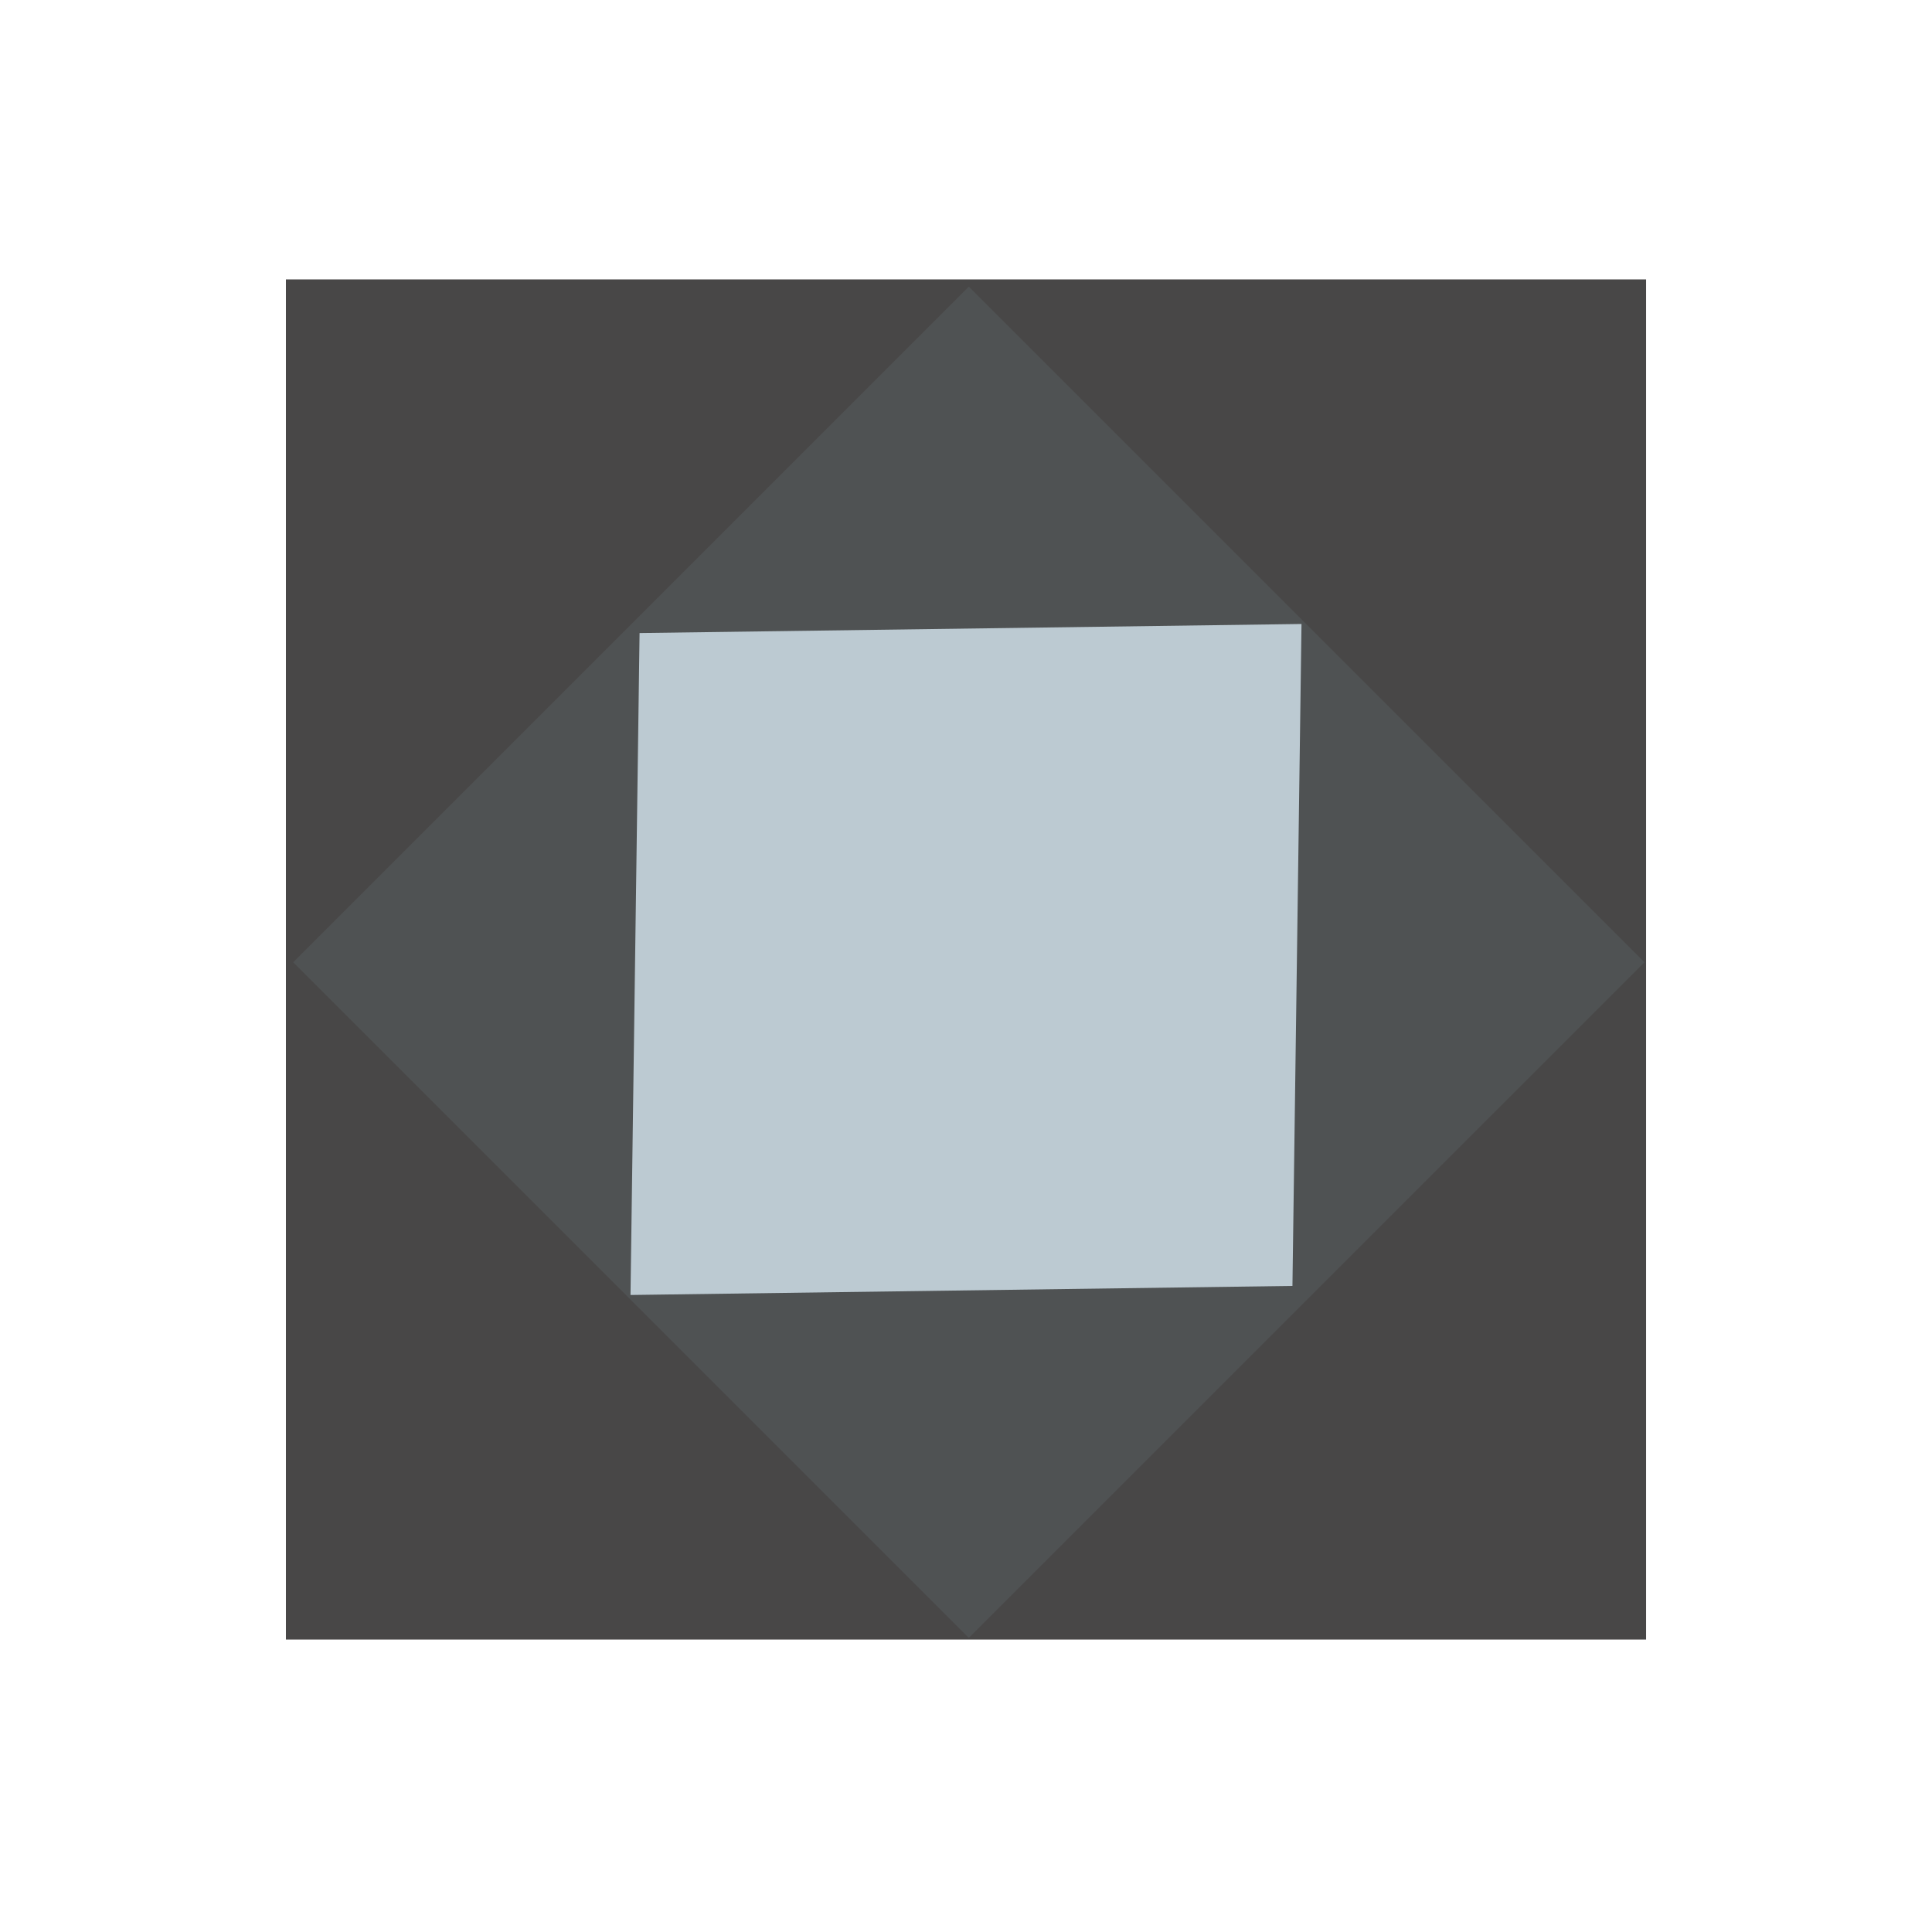 <svg width="272" height="272" viewBox="0 0 272 272" fill="none" xmlns="http://www.w3.org/2000/svg">
<path d="M40.255 39.335H231.747V230.826H40.255V39.335Z" fill="#484747"/>
<path d="M41.277 135.475L136.396 40.356L231.515 135.475L136.396 230.593L41.277 135.475Z" fill="#4F5253"/>
<path d="M183.235 87.848L181.959 181.04L88.766 182.317L90.043 89.124L183.235 87.848Z" fill="#BCCAD2"/>
</svg>
